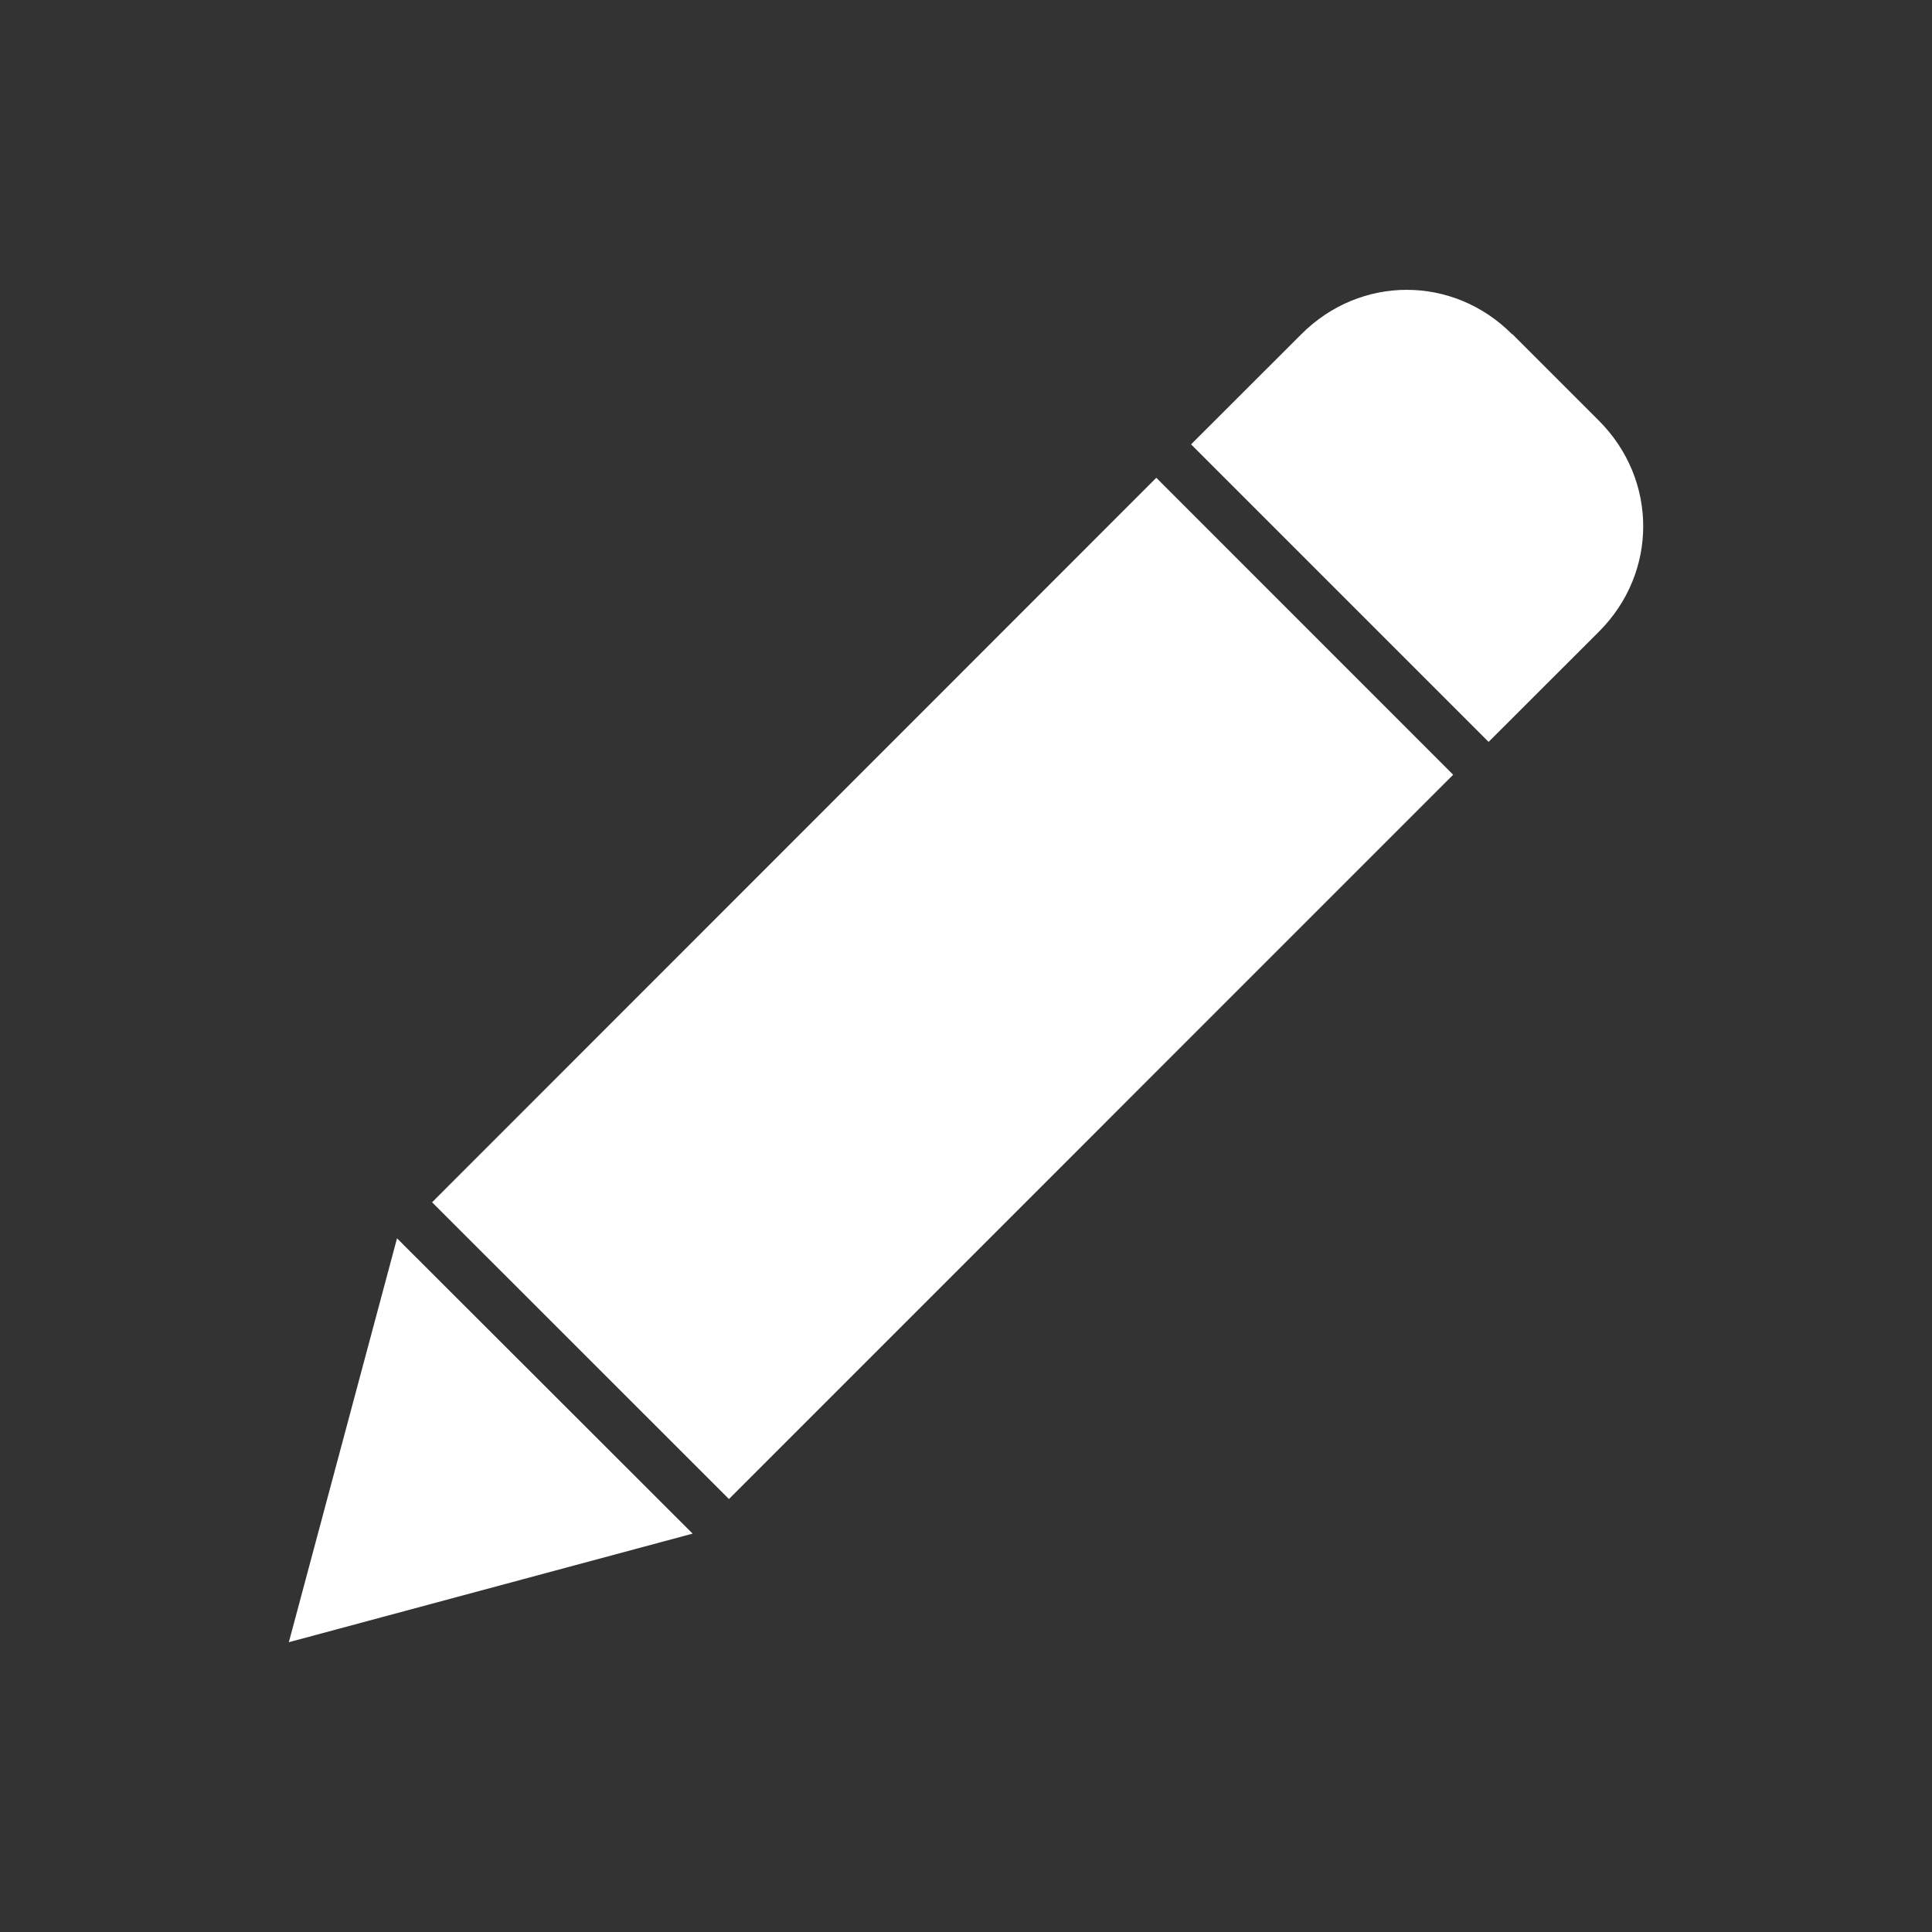 <svg xmlns="http://www.w3.org/2000/svg" width="20" height="20" viewBox="0 0 20 20"><rect x="0" y="0" width="20" height="20" fill="#333333" stroke="none"/><g fill="#FFF"><path d="M2.99 17l4.18-1.124-3.06-3.057M15.043 8.02l-7.497 7.498-3.073-3.072 7.497-7.5zM15.653 3.46c-.61-.613-1.57-.613-2.182 0L12.33 4.6l3.08 3.08 1.143-1.142c.61-.61.61-1.57 0-2.182l-.897-.897z"/></g></svg>